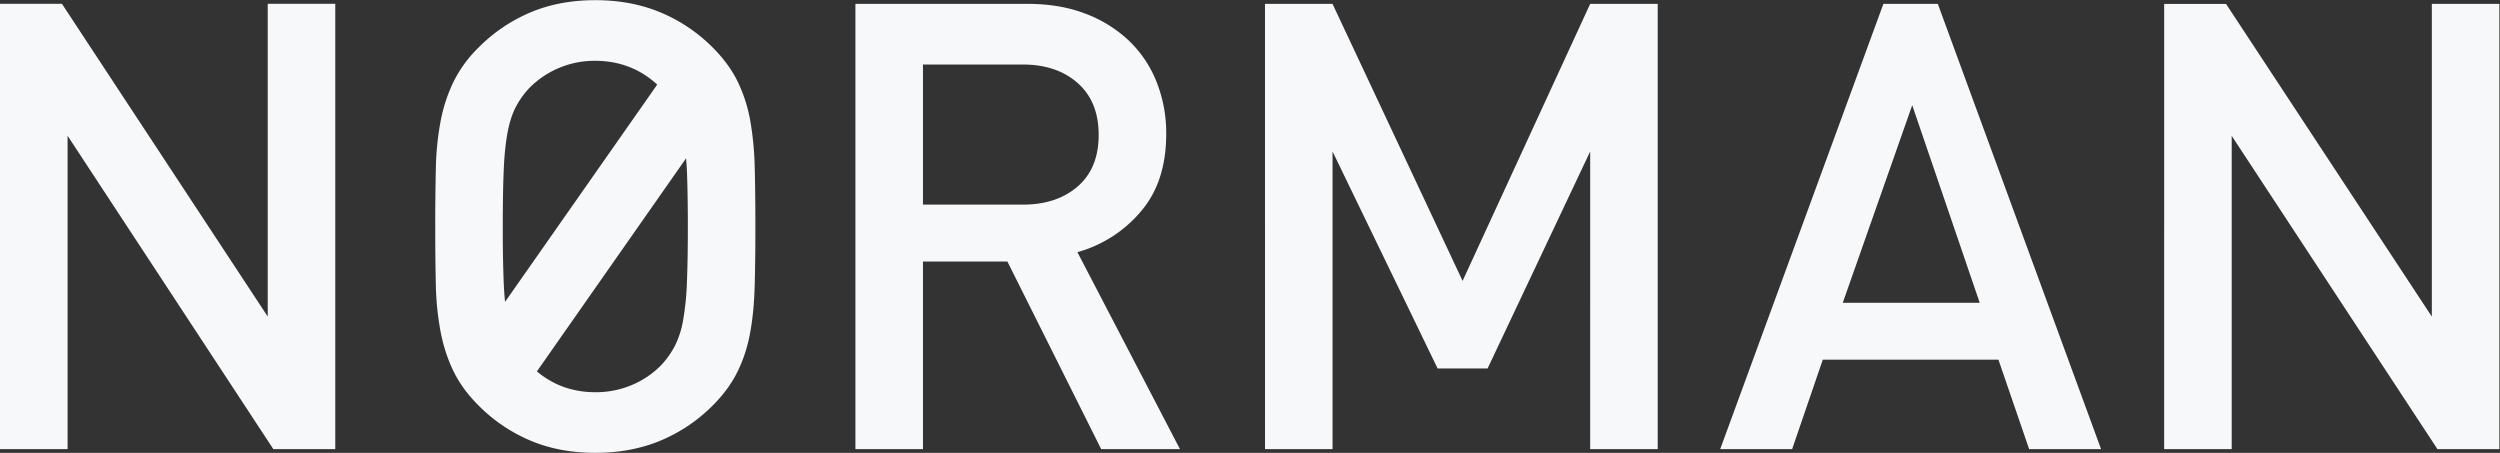 <svg xmlns="http://www.w3.org/2000/svg" height="20.773" width="114.667"><rect width="100%" height="100%" fill="#333333" stroke="none"/><defs><clipPath id="a"><path d="M0 15.58h86V0H0z"/></clipPath></defs><path d="M12.28.174V14.52L2.84.174H0V20.6h3.1V6.227L12.537 20.6h2.841V.174z" fill="#f7f8fa"/><g clip-path="url(#a)" transform="matrix(1.333 0 0 -1.333 0 20.773)"><path d="M23.636 5.864a9.386 9.386 0 0 0-.13-1.291 3.157 3.157 0 0 0-.28-.882 2.974 2.974 0 0 0-.461-.656 3.043 3.043 0 0 0-1.001-.689 3.169 3.169 0 0 0-1.28-.258c-.46 0-.886.086-1.28.258a3.135 3.135 0 0 0-.73.458l5.133 7.332c.01-.138.023-.269.029-.42.02-.51.032-1.152.032-1.926 0-.775-.011-1.417-.032-1.926m-6.304 3.852c.02.508.065.939.129 1.291.065.351.158.645.28.881.122.237.276.456.462.657a3.149 3.149 0 0 0 2.281.946c.459 0 .885-.085 1.28-.258.329-.143.605-.336.85-.56l-5.236-7.477c-.02.206-.036.427-.046.668A46.326 46.326 0 0 0 17.3 7.79c0 .774.01 1.416.032 1.926m8.488 1.689a5.162 5.162 0 0 1-.43 1.355c-.201.416-.488.81-.861 1.183a5.543 5.543 0 0 1-1.807 1.216c-.675.28-1.42.419-2.238.419-.818 0-1.56-.139-2.227-.419a5.562 5.562 0 0 1-1.796-1.216 4.367 4.367 0 0 1-.861-1.183 5.45 5.45 0 0 1-.441-1.355 9.85 9.85 0 0 1-.162-1.625 85.314 85.314 0 0 1-.021-1.99c0-.732.007-1.395.02-1.99a9.815 9.815 0 0 1 .163-1.624c.093-.489.24-.94.44-1.356.202-.416.489-.81.862-1.184A5.559 5.559 0 0 1 18.257.421c.667-.281 1.409-.419 2.227-.419.818 0 1.563.138 2.238.419a5.54 5.54 0 0 1 1.807 1.215c.373.374.66.768.86 1.184.202.416.345.867.43 1.356.087.486.137 1.029.15 1.624.016.595.023 1.258.023 1.99 0 .731-.007 1.395-.022 1.99a10.88 10.88 0 0 1-.15 1.625M31.758 8.543v4.82H35.2c.775 0 1.402-.213 1.883-.638.481-.425.721-1.02.721-1.783 0-.764-.24-1.355-.72-1.772-.482-.418-1.109-.627-1.884-.627zm7.487-.247c.59.68.883 1.574.883 2.679a4.77 4.77 0 0 1-.334 1.796 3.99 3.99 0 0 1-.957 1.42 4.456 4.456 0 0 1-1.496.925c-.58.222-1.237.334-1.968.334h-5.939V.13h2.324v6.455h2.905L37.89.13h2.711l-3.529 6.777a4.391 4.391 0 0 1 2.173 1.388M50.326 5.918l-4.475 9.532h-2.324V.13h2.324v10.242l3.615-7.466h1.72l3.53 7.466V.13h2.324V15.45h-2.324zM63.407 5.165l2.39 6.799 2.323-6.8zm1.398 10.285L59.19.13h2.475l1.055 3.077h6.044L69.82.13h2.475L66.678 15.45zM83.676 15.45V4.69l-7.08 10.758h-2.13V.13h2.324v10.78L83.869.13h2.13v15.32z" fill="#f7f8fa"/></g></svg>